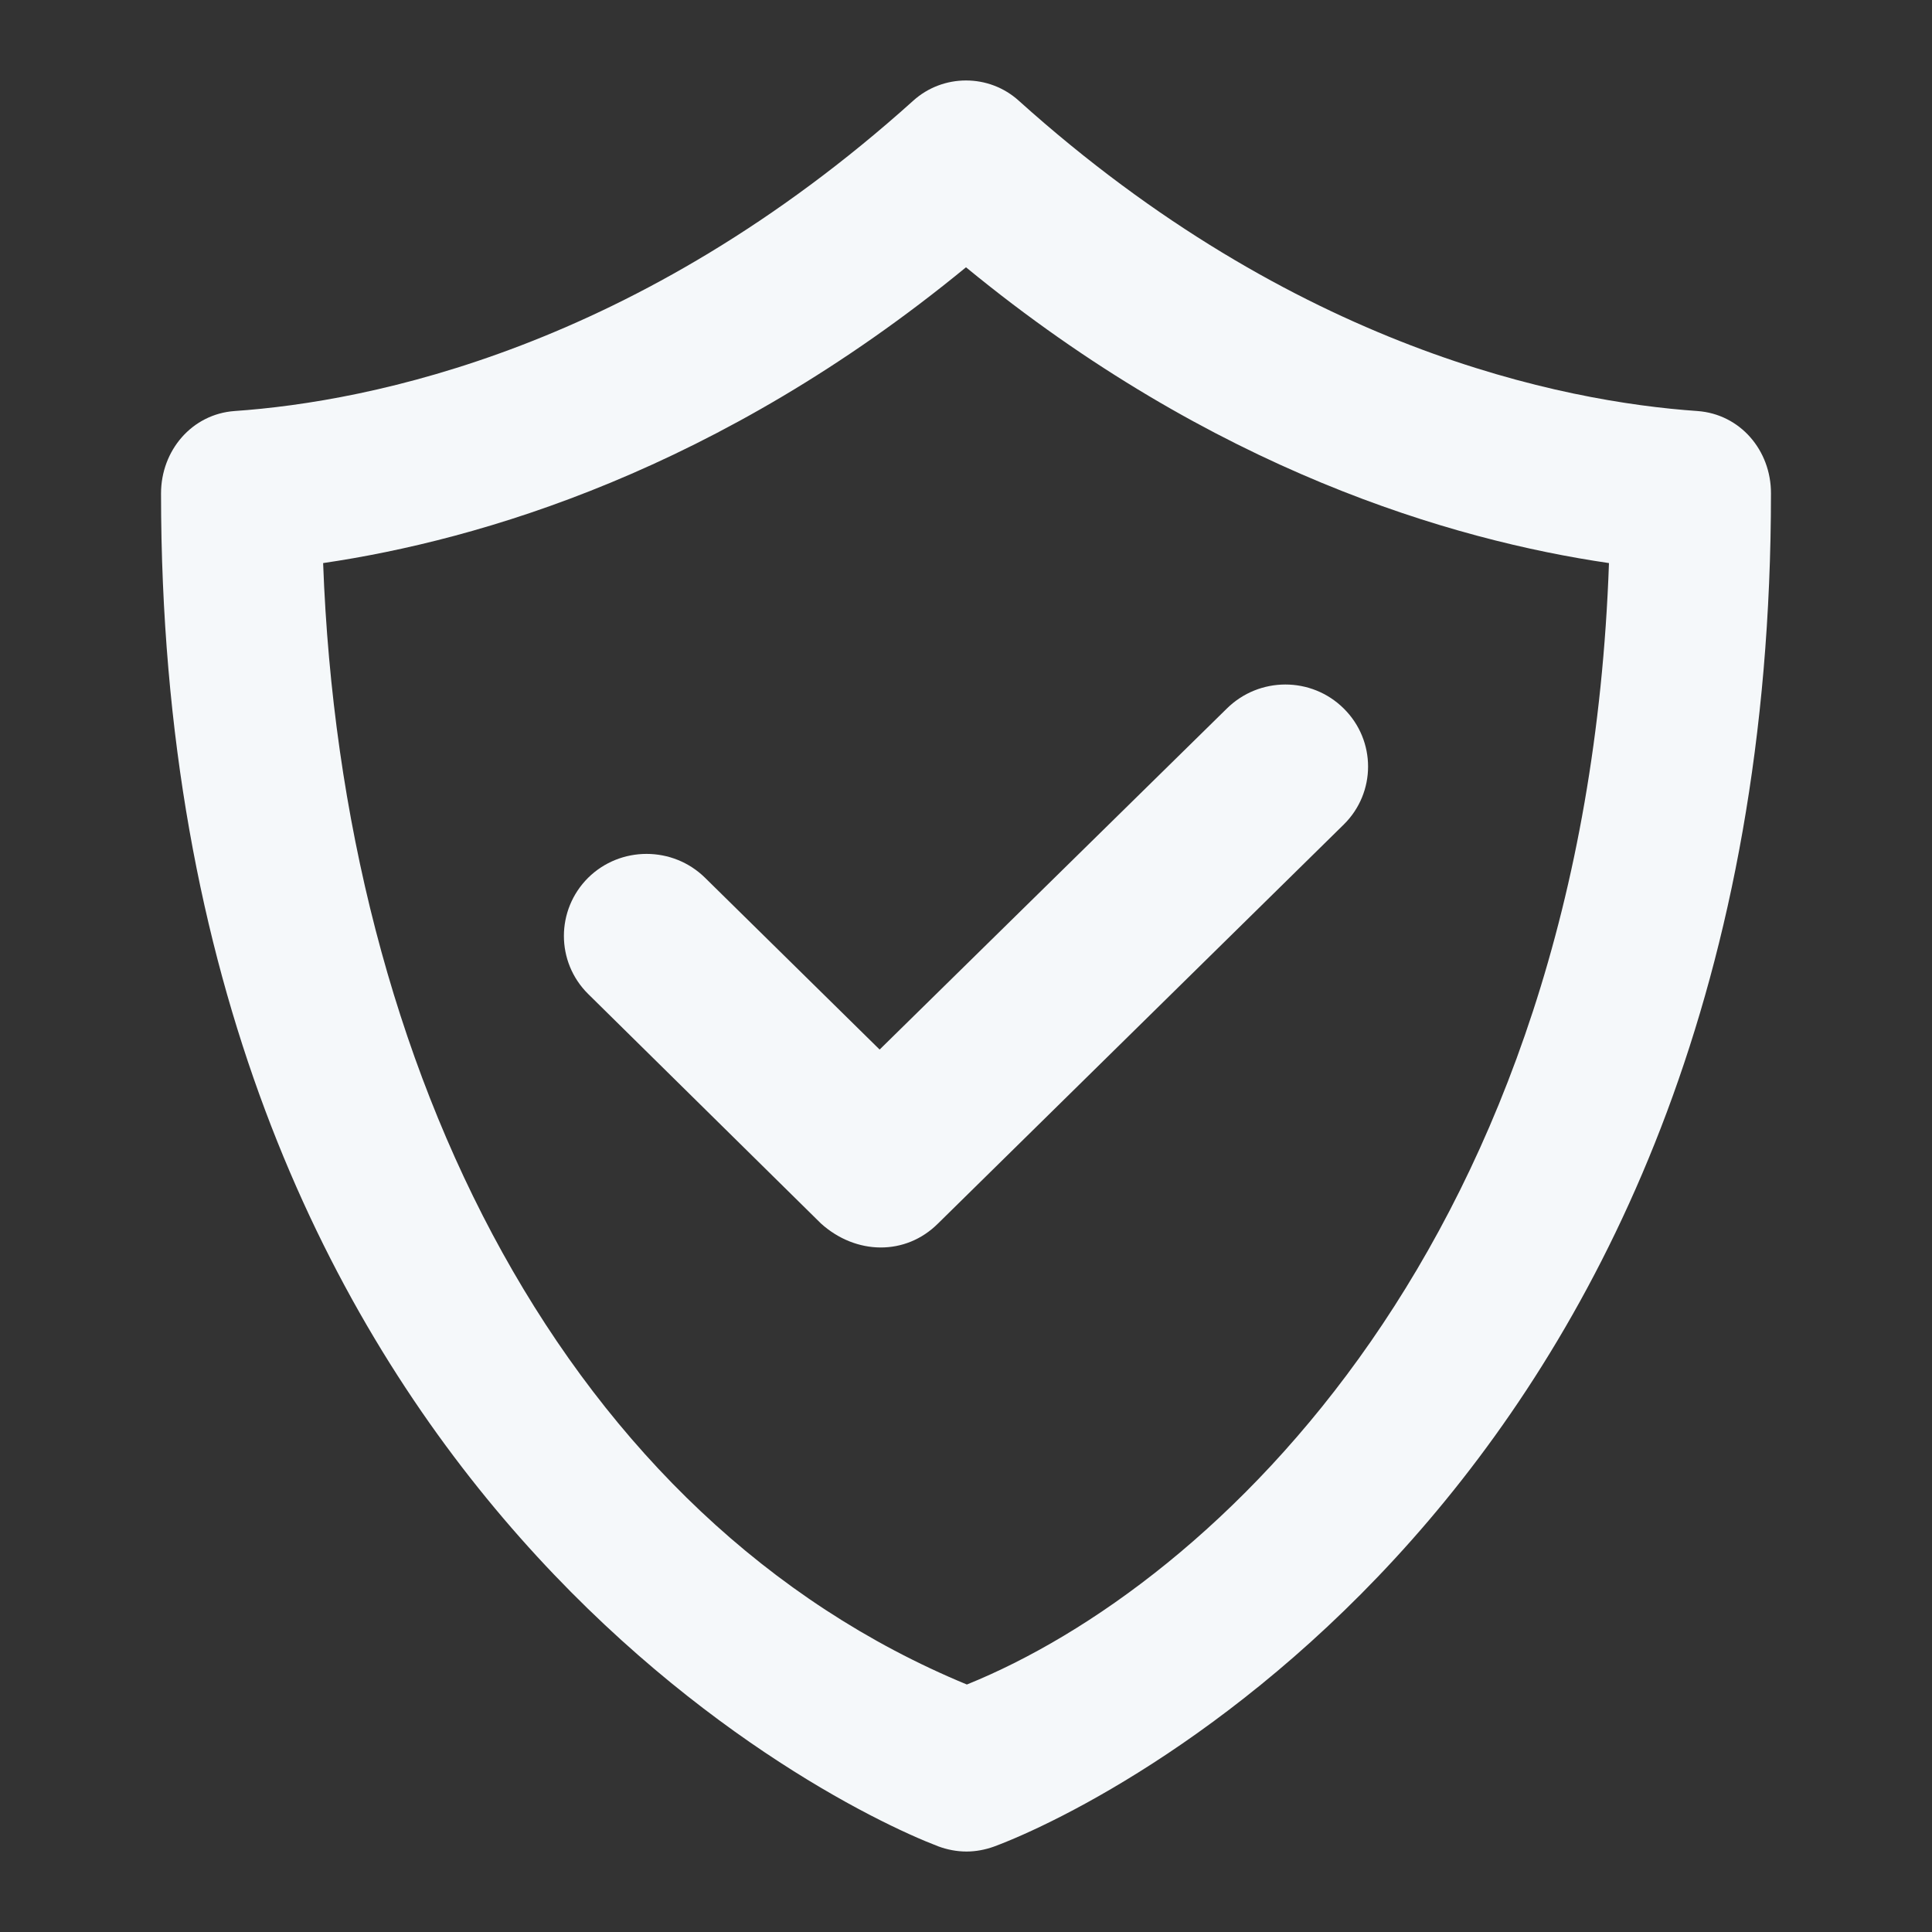 <svg width="20" height="20" viewBox="0 0 20 20" fill="none" xmlns="http://www.w3.org/2000/svg">
<rect x="0" y="0" width="20" height="20" fill="#333333" stroke="none"/>
<path fill-rule="evenodd" clip-rule="evenodd" d="M10.548 1.044C10.393 0.903 10.197 0.833 10 0.833C9.804 0.833 9.607 0.903 9.452 1.044C6.6 3.609 3.828 4.158 2.428 4.255C1.986 4.287 1.667 4.664 1.667 5.108C1.667 15.217 8.436 18.625 9.712 19.113C9.806 19.148 9.906 19.167 10.005 19.167C10.1 19.167 10.197 19.149 10.289 19.116C11.564 18.644 18.333 15.257 18.333 5.107C18.334 4.663 18.015 4.287 17.572 4.255C16.173 4.158 13.4 3.609 10.548 1.044ZM3.345 5.829C4.966 5.591 7.442 4.868 10 2.767C12.559 4.869 15.037 5.592 16.656 5.829C16.408 12.864 12.546 16.412 10.009 17.438C5.884 15.732 3.539 11.099 3.345 5.829ZM6.088 9.087C6.422 8.757 6.964 8.757 7.299 9.087L9.106 10.865L12.7 7.335C13.036 7.003 13.577 7.003 13.911 7.335C14.246 7.667 14.246 8.204 13.911 8.535L9.71 12.666C9.374 13.001 8.861 12.992 8.499 12.666L6.088 10.289C5.754 9.958 5.754 9.42 6.088 9.087Z" fill="#F5F8FA"/>
</svg>
